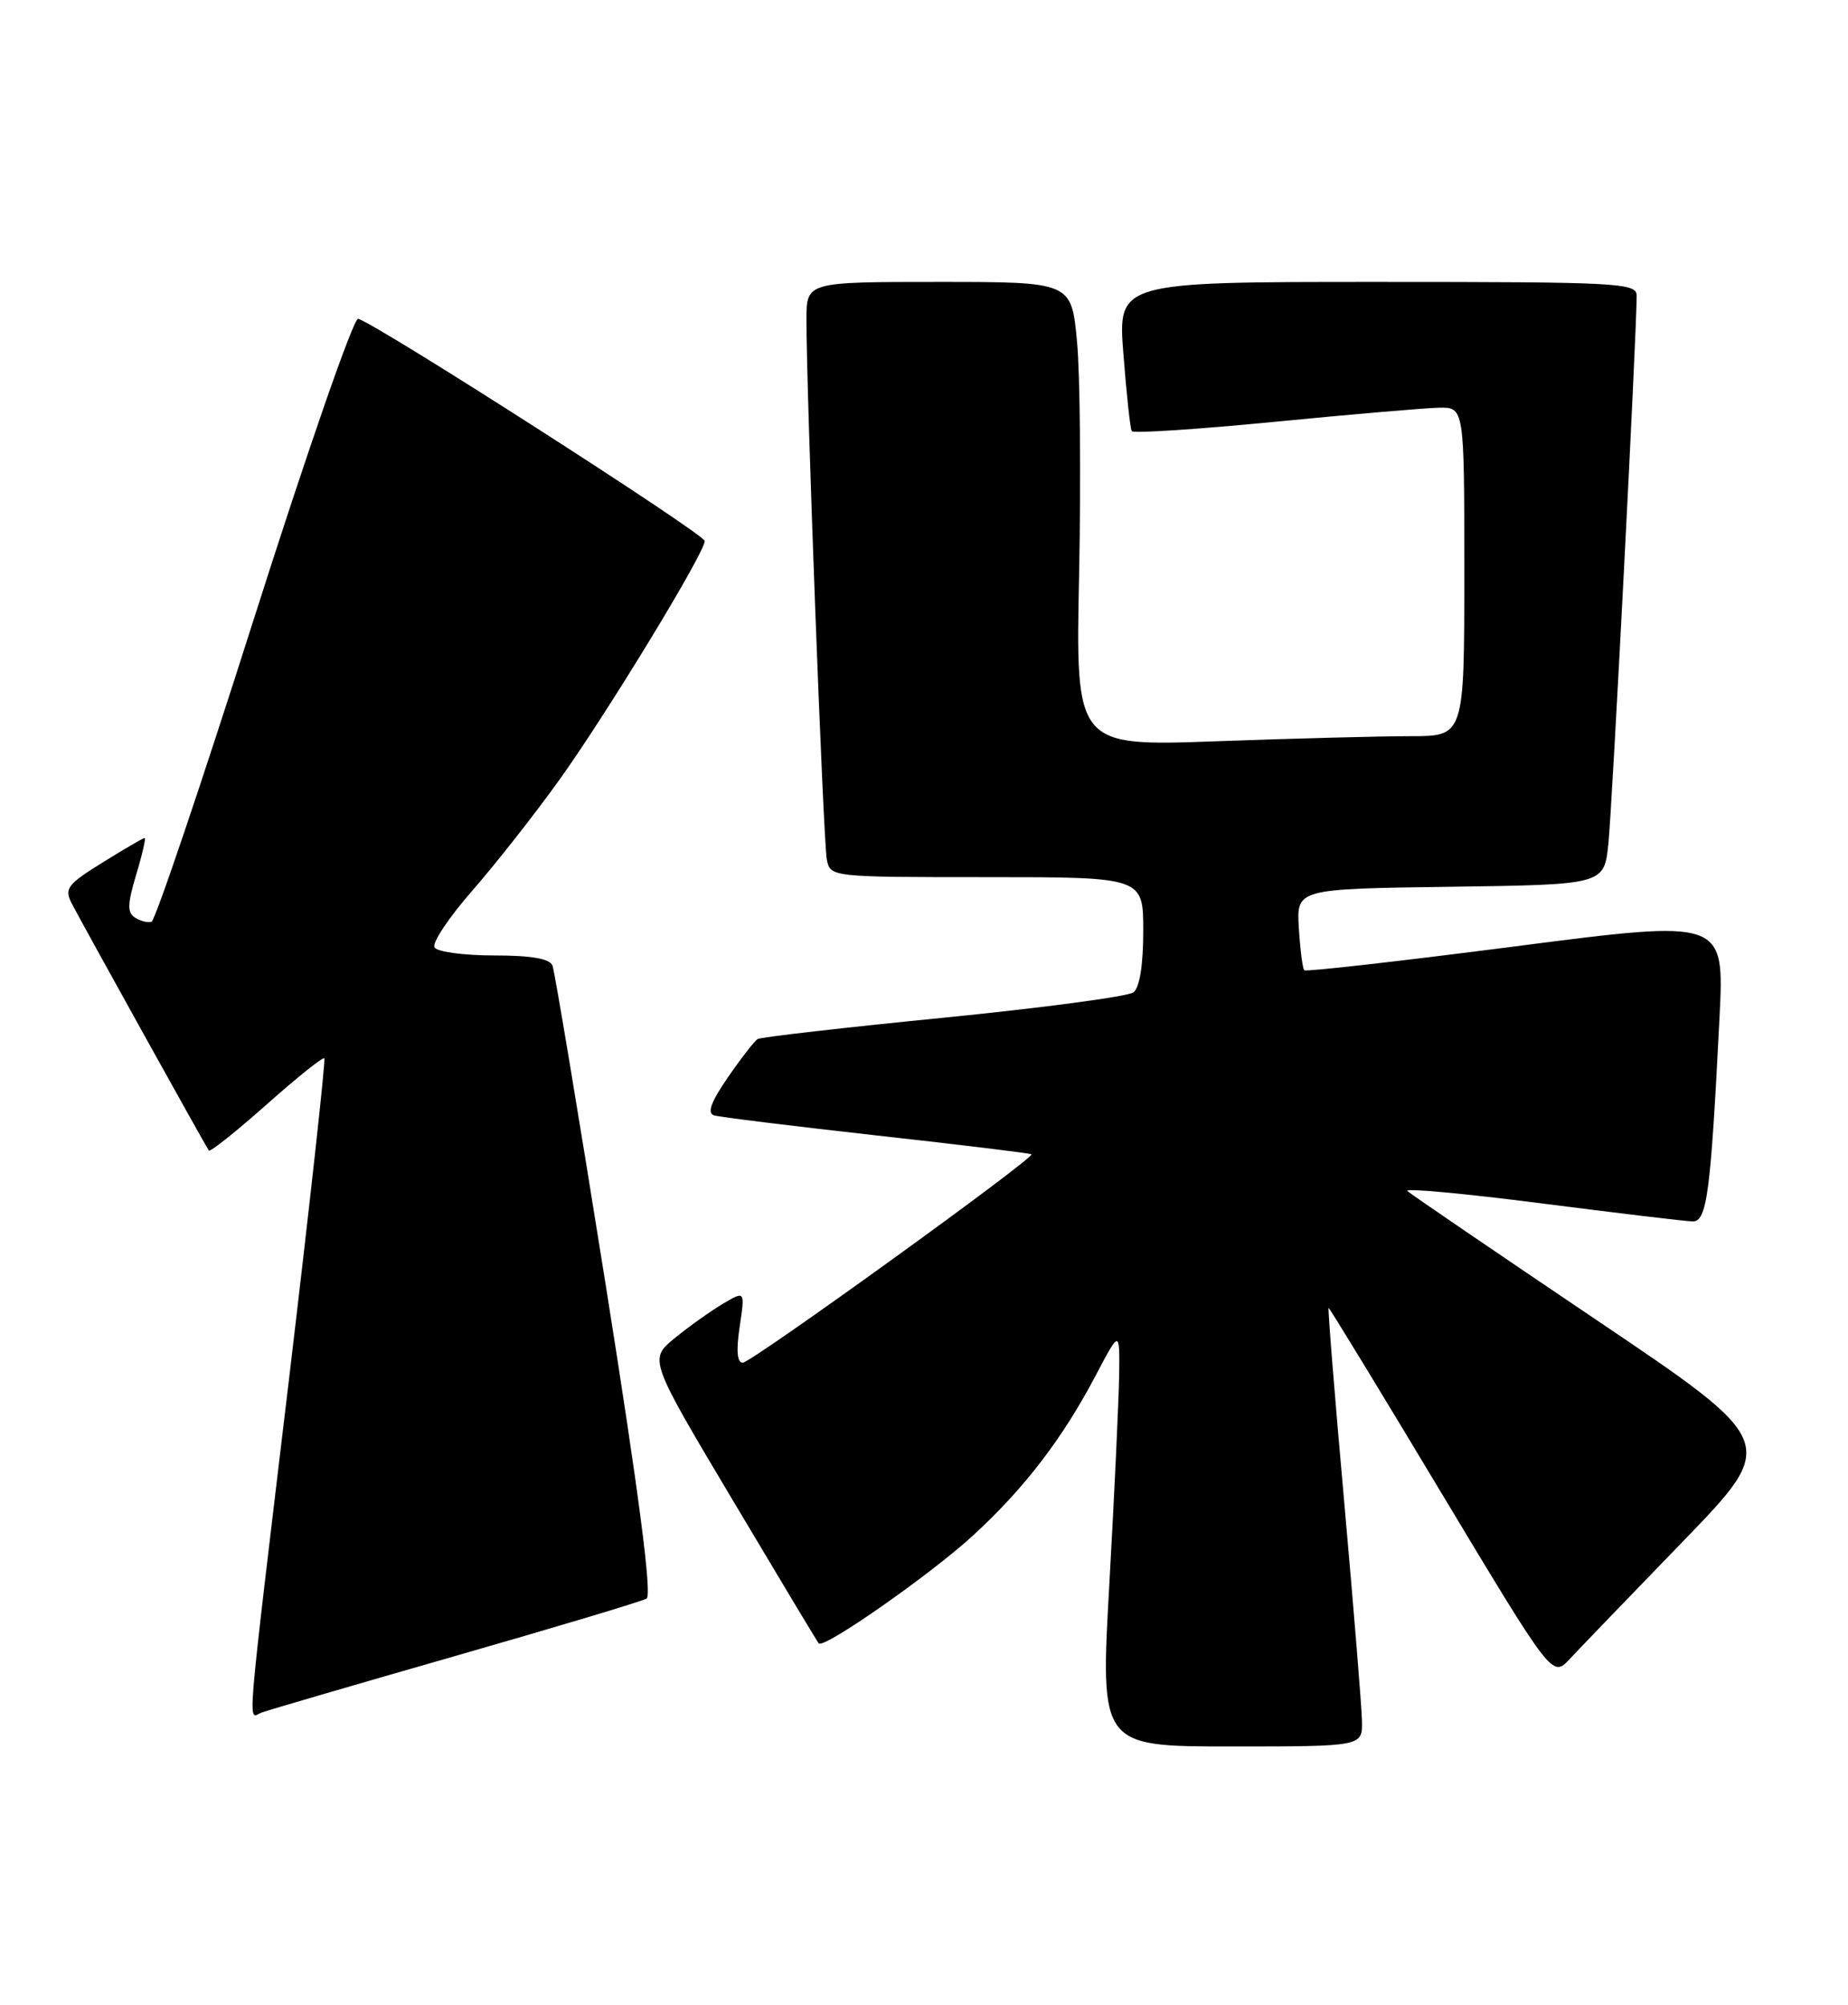 <?xml version="1.0" encoding="UTF-8" standalone="no"?>
<!DOCTYPE svg PUBLIC "-//W3C//DTD SVG 1.1//EN" "http://www.w3.org/Graphics/SVG/1.1/DTD/svg11.dtd" >
<svg xmlns="http://www.w3.org/2000/svg" xmlns:xlink="http://www.w3.org/1999/xlink" version="1.1" viewBox="0 0 236 256">
 <g >
 <path fill="currentColor"
d=" M 173.93 219.75 C 173.90 217.96 172.87 205.36 171.66 191.75 C 170.44 178.14 169.55 167.00 169.67 167.00 C 169.79 167.00 176.27 177.62 184.06 190.61 C 198.24 214.21 198.24 214.21 200.44 211.86 C 201.65 210.56 208.15 203.81 214.88 196.86 C 227.13 184.21 227.13 184.21 203.81 168.50 C 190.99 159.86 180.15 152.47 179.73 152.08 C 179.31 151.68 186.96 152.39 196.73 153.64 C 206.50 154.89 215.24 155.94 216.15 155.96 C 217.99 156.00 218.46 152.42 219.59 129.95 C 220.22 117.39 220.22 117.39 193.58 120.83 C 178.93 122.72 166.77 124.10 166.56 123.89 C 166.35 123.67 166.04 121.25 165.87 118.50 C 165.57 113.50 165.57 113.50 185.21 113.23 C 204.86 112.96 204.86 112.96 205.40 107.73 C 205.89 103.02 209.04 42.00 209.01 37.75 C 209.00 36.12 206.75 36.00 175.87 36.00 C 142.74 36.00 142.74 36.00 143.47 45.25 C 143.86 50.34 144.34 54.75 144.53 55.05 C 144.72 55.36 152.89 54.82 162.69 53.87 C 172.48 52.91 181.96 52.10 183.75 52.06 C 187.00 52.00 187.00 52.00 187.00 73.00 C 187.00 94.00 187.00 94.00 180.16 94.00 C 176.40 94.00 165.23 94.29 155.34 94.65 C 137.35 95.30 137.35 95.30 137.81 73.27 C 138.05 61.15 137.94 47.80 137.54 43.61 C 136.83 36.00 136.83 36.00 119.91 36.00 C 103.00 36.00 103.00 36.00 102.99 40.75 C 102.96 49.78 105.14 107.51 105.59 109.75 C 106.04 111.99 106.10 112.00 126.02 112.00 C 146.00 112.00 146.00 112.00 146.00 118.88 C 146.00 123.20 145.54 126.11 144.75 126.71 C 144.06 127.24 133.15 128.69 120.50 129.95 C 107.85 131.20 97.17 132.43 96.76 132.67 C 96.36 132.91 94.65 135.11 92.96 137.56 C 90.79 140.71 90.27 142.14 91.19 142.42 C 91.91 142.64 101.27 143.79 112.00 144.99 C 122.72 146.18 131.60 147.26 131.72 147.39 C 132.18 147.84 95.94 174.00 94.86 174.00 C 94.13 174.00 94.00 172.48 94.46 169.40 C 95.15 164.80 95.15 164.80 92.33 166.47 C 90.77 167.39 88.01 169.36 86.18 170.85 C 82.86 173.57 82.86 173.57 93.56 191.53 C 99.44 201.41 104.39 209.66 104.56 209.84 C 105.19 210.58 118.79 201.08 124.22 196.10 C 130.82 190.05 135.69 183.70 139.97 175.55 C 143.00 169.80 143.00 169.80 142.92 175.65 C 142.87 178.87 142.31 190.84 141.67 202.25 C 140.50 223.00 140.50 223.00 157.25 223.00 C 174.00 223.00 174.00 223.00 173.93 219.75 Z  M 58.14 211.45 C 70.99 207.76 81.98 204.47 82.57 204.12 C 83.29 203.70 81.60 190.75 77.35 164.05 C 73.89 142.35 70.83 124.01 70.56 123.30 C 70.22 122.41 67.88 122.00 63.09 122.00 C 59.26 122.00 55.84 121.54 55.49 120.98 C 55.14 120.42 57.31 117.16 60.31 113.73 C 63.31 110.30 68.34 103.90 71.49 99.50 C 77.57 91.00 90.00 70.58 90.00 69.08 C 90.00 68.20 47.75 41.12 45.73 40.71 C 45.15 40.60 39.17 57.81 32.44 78.97 C 25.71 100.12 19.82 117.55 19.35 117.70 C 18.88 117.85 17.93 117.61 17.24 117.17 C 16.24 116.53 16.27 115.43 17.39 111.69 C 18.17 109.11 18.65 107.00 18.47 107.00 C 18.28 107.00 15.87 108.41 13.10 110.13 C 8.57 112.94 8.18 113.47 9.17 115.38 C 10.67 118.26 26.29 146.40 26.67 146.91 C 26.84 147.13 30.15 144.49 34.04 141.04 C 37.92 137.59 41.24 134.93 41.42 135.13 C 41.60 135.33 39.57 153.72 36.92 176.00 C 31.32 222.93 31.62 219.36 33.39 218.68 C 34.16 218.39 45.29 215.13 58.14 211.45 Z "/>
</g>
</svg>